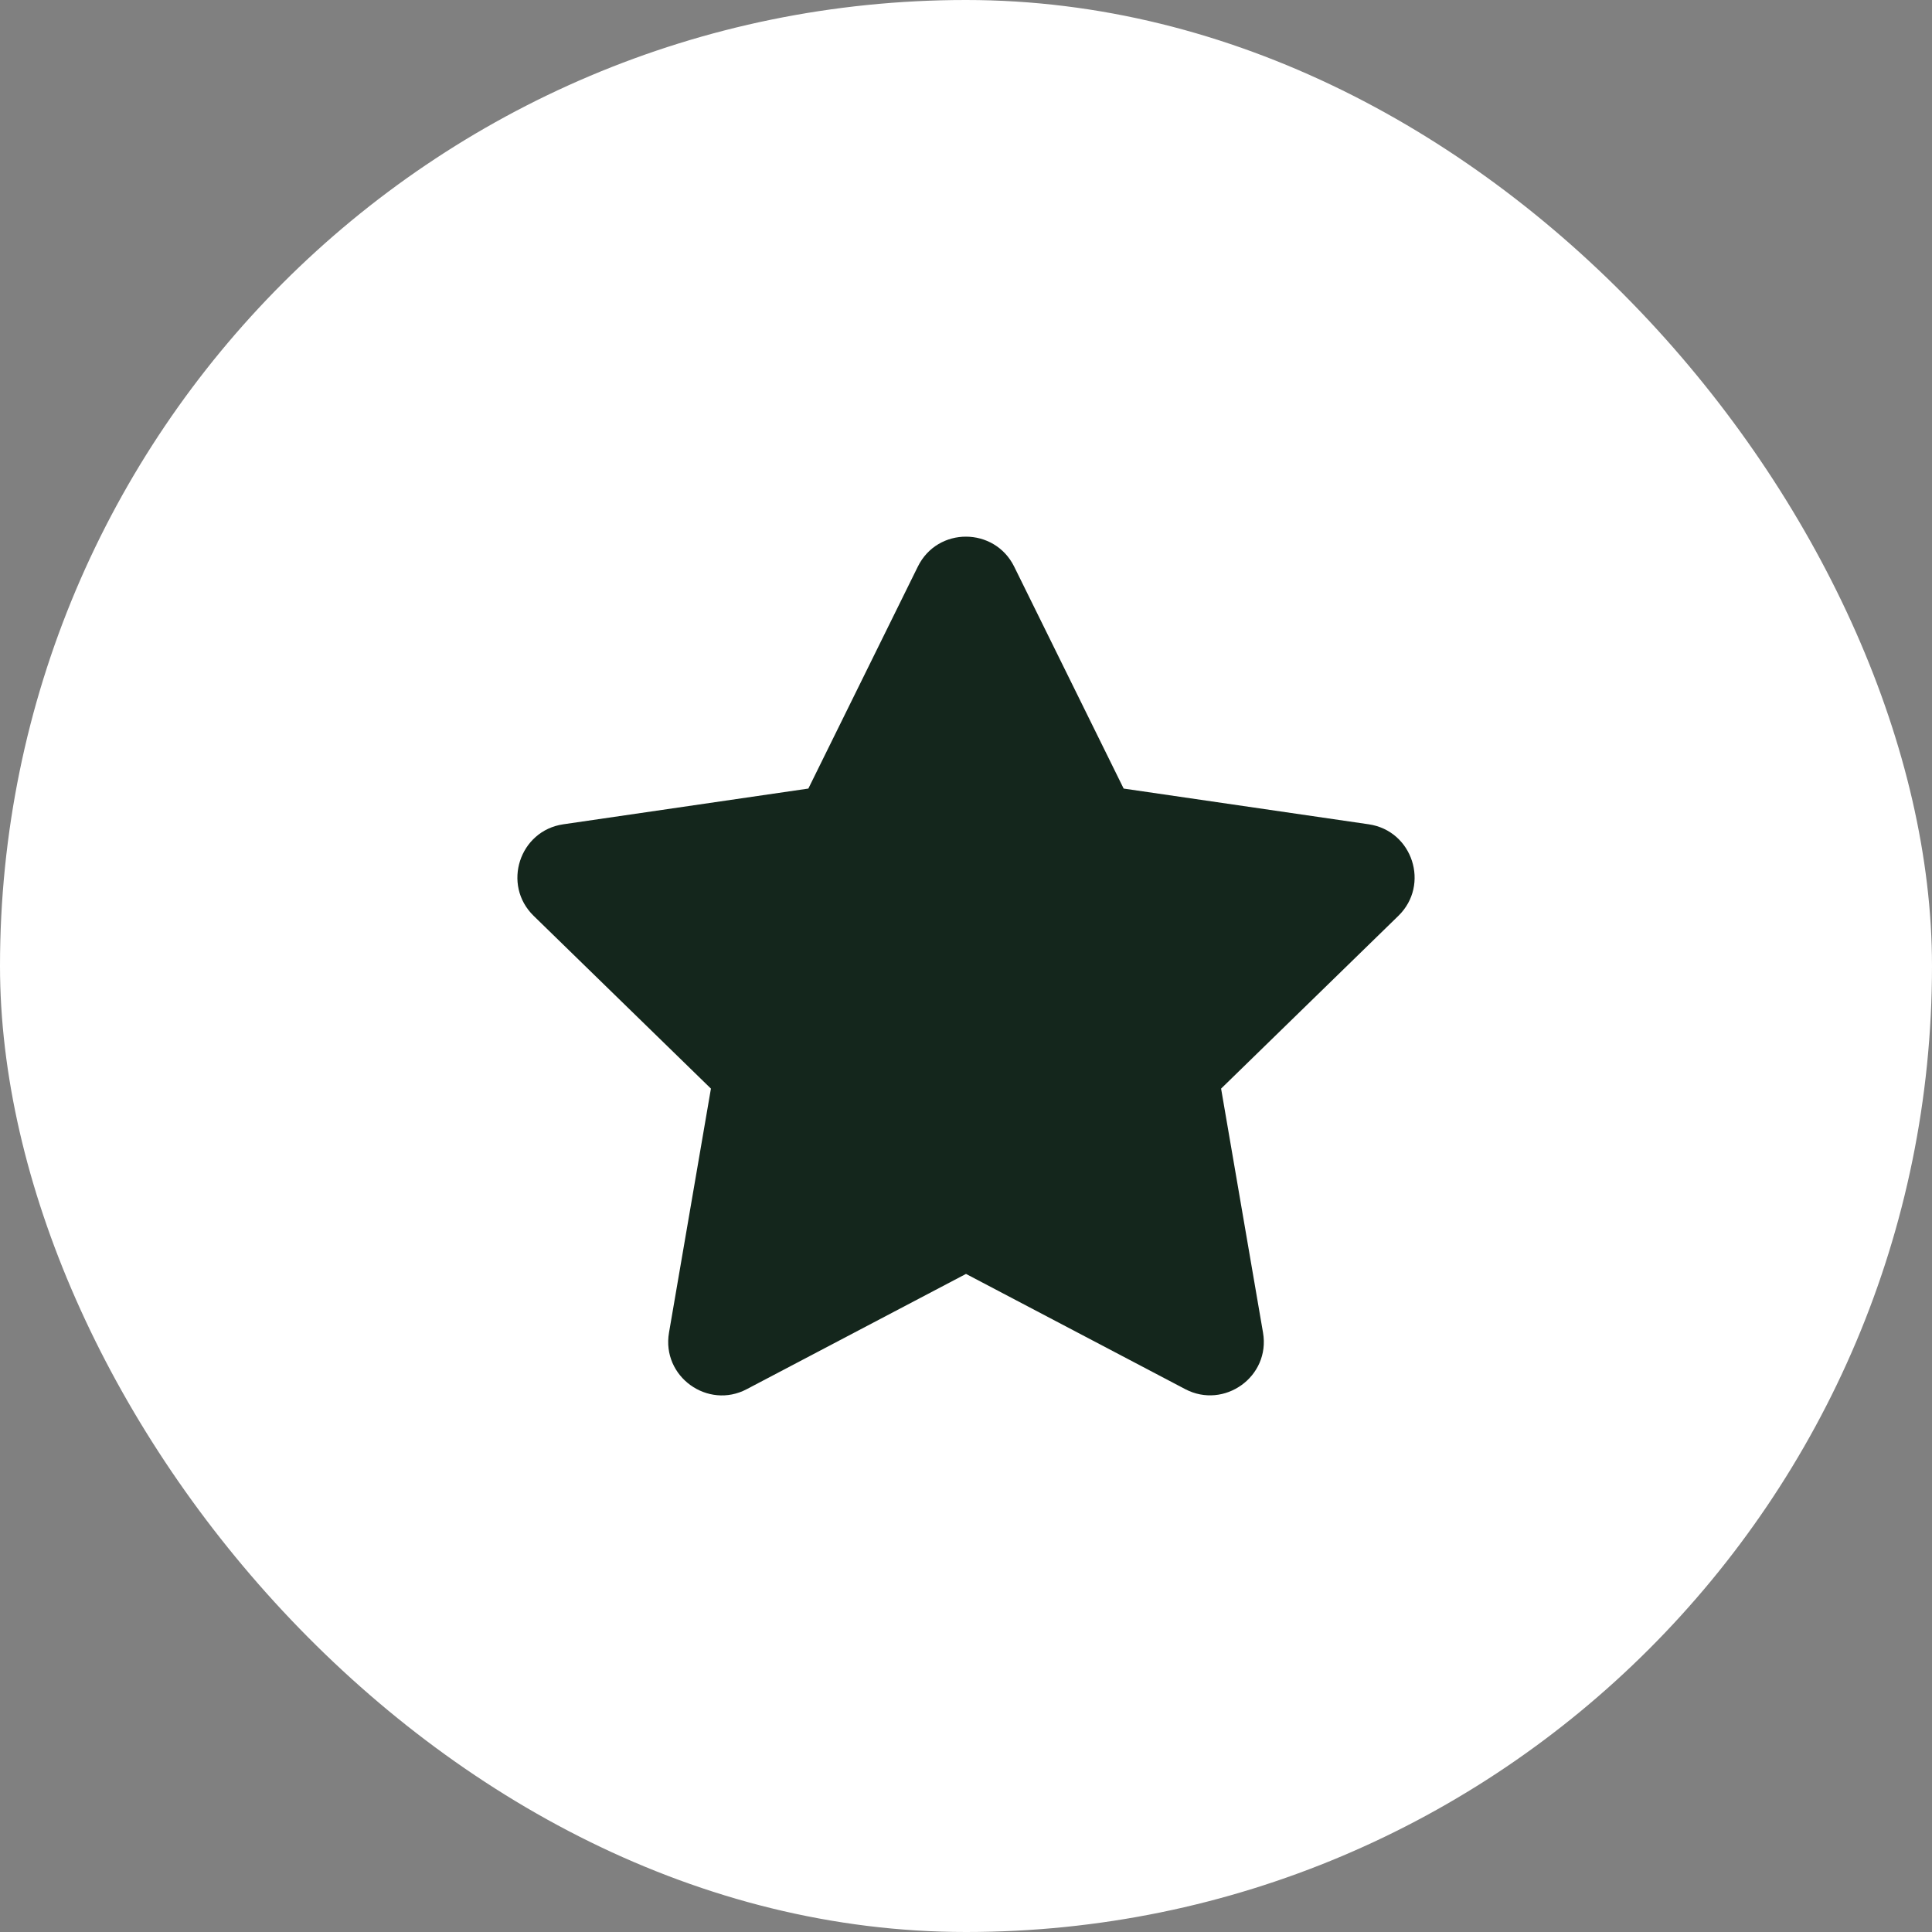 <svg width="80" height="80" viewBox="0 0 80 80" fill="none" xmlns="http://www.w3.org/2000/svg">
<rect x="0" y="0" width="80" height="80" fill="#808080" stroke="none"/>
<rect width="80" height="80" rx="40" fill="white"/>
<path d="M38.007 23.459L33.472 32.653L23.327 34.132C21.507 34.396 20.778 36.639 22.098 37.924L29.438 45.077L27.702 55.181C27.389 57.007 29.313 58.375 30.924 57.521L40 52.75L49.077 57.521C50.688 58.368 52.611 57.007 52.299 55.181L50.563 45.077L57.903 37.924C59.222 36.639 58.493 34.396 56.674 34.132L46.528 32.653L41.993 23.459C41.181 21.82 38.827 21.799 38.007 23.459Z" fill="#14261C"/>
</svg>
